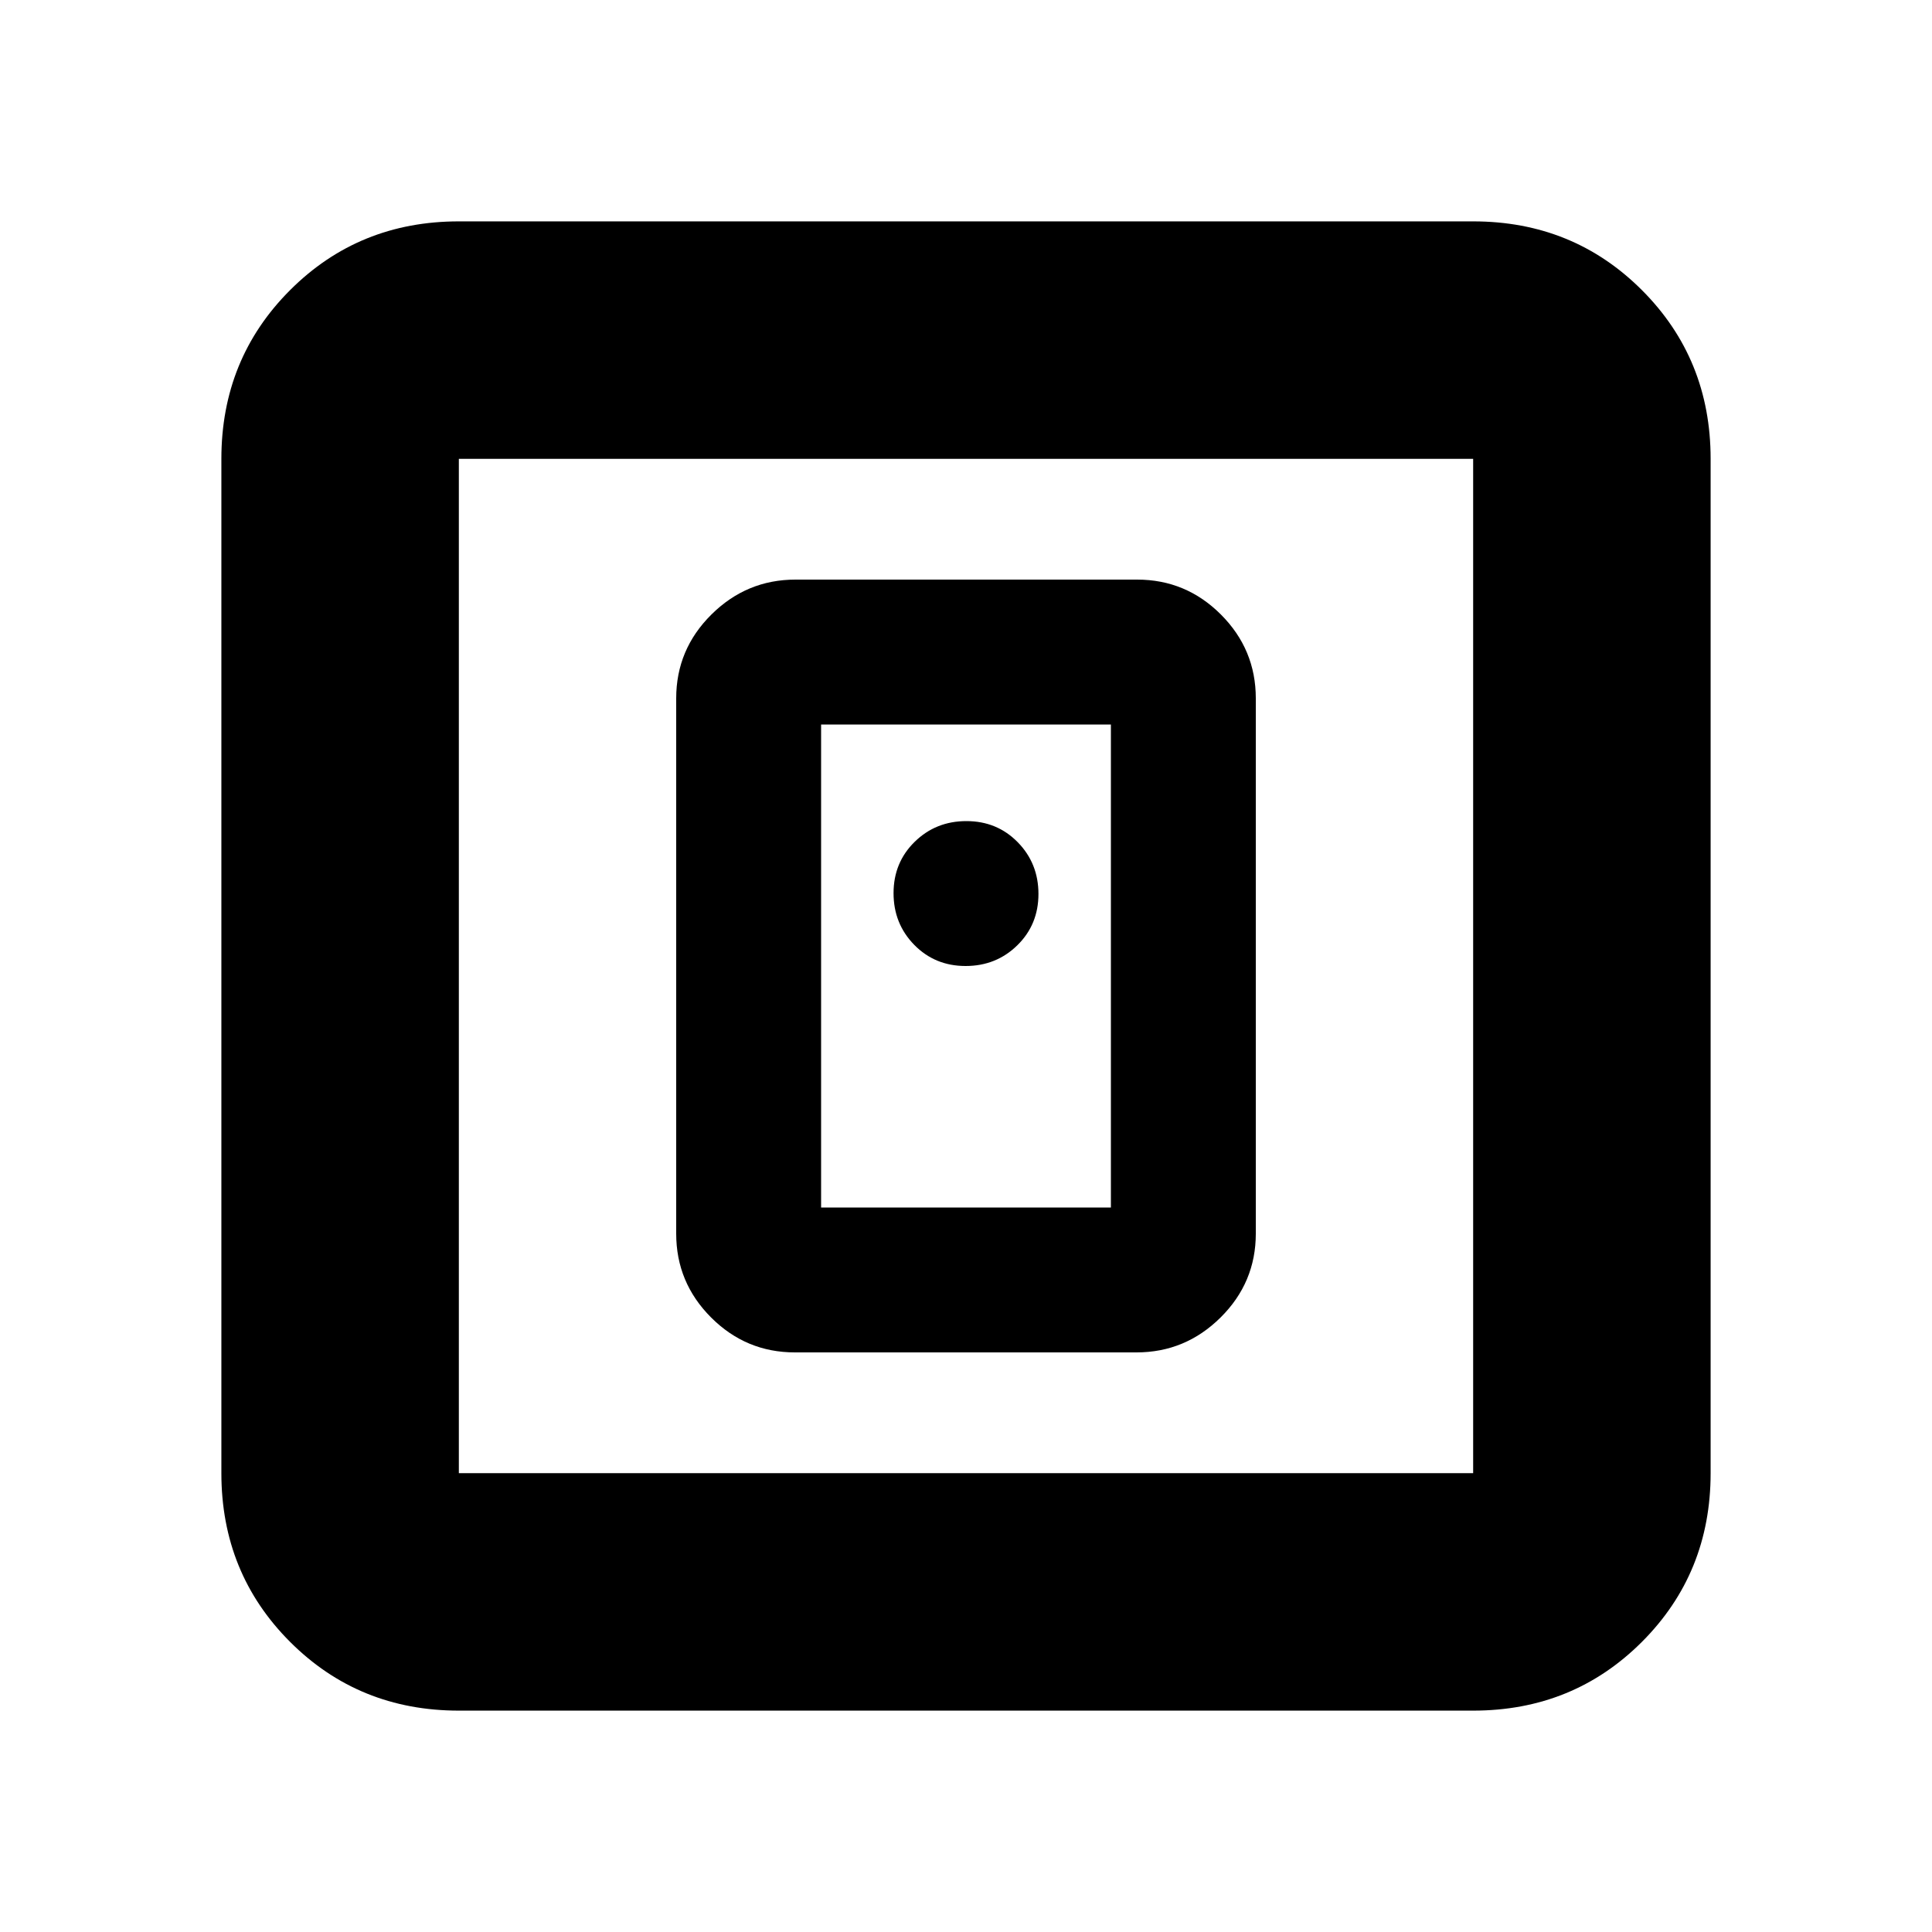 <svg xmlns="http://www.w3.org/2000/svg" height="20" viewBox="0 -960 960 960" width="20"><path d="M564.72-288q24.28 0 41.78-17.35T624-347v-266q0-24.3-17.34-41.65Q589.32-672 565.04-672H395.28q-24.28 0-41.78 17.35T336-613v266q0 24.3 17.34 41.65Q370.68-288 394.96-288h169.76ZM408-360v-240h144v240H408ZM228-110q-49.7 0-83.85-34.15Q110-178.3 110-228v-504q0-49.7 34.15-83.85Q178.3-850 228-850h504q49.7 0 83.85 34.15Q850-781.7 850-732v504q0 49.7-34.15 83.85Q781.7-110 732-110H228Zm0-118h504v-504H228v504Zm0-504v504-504Zm251.79 252q15.21 0 25.71-10.29t10.5-25.5q0-15.21-10.29-25.71t-25.5-10.5q-15.21 0-25.71 10.29t-10.5 25.5q0 15.21 10.29 25.71t25.5 10.5Z"/></svg>